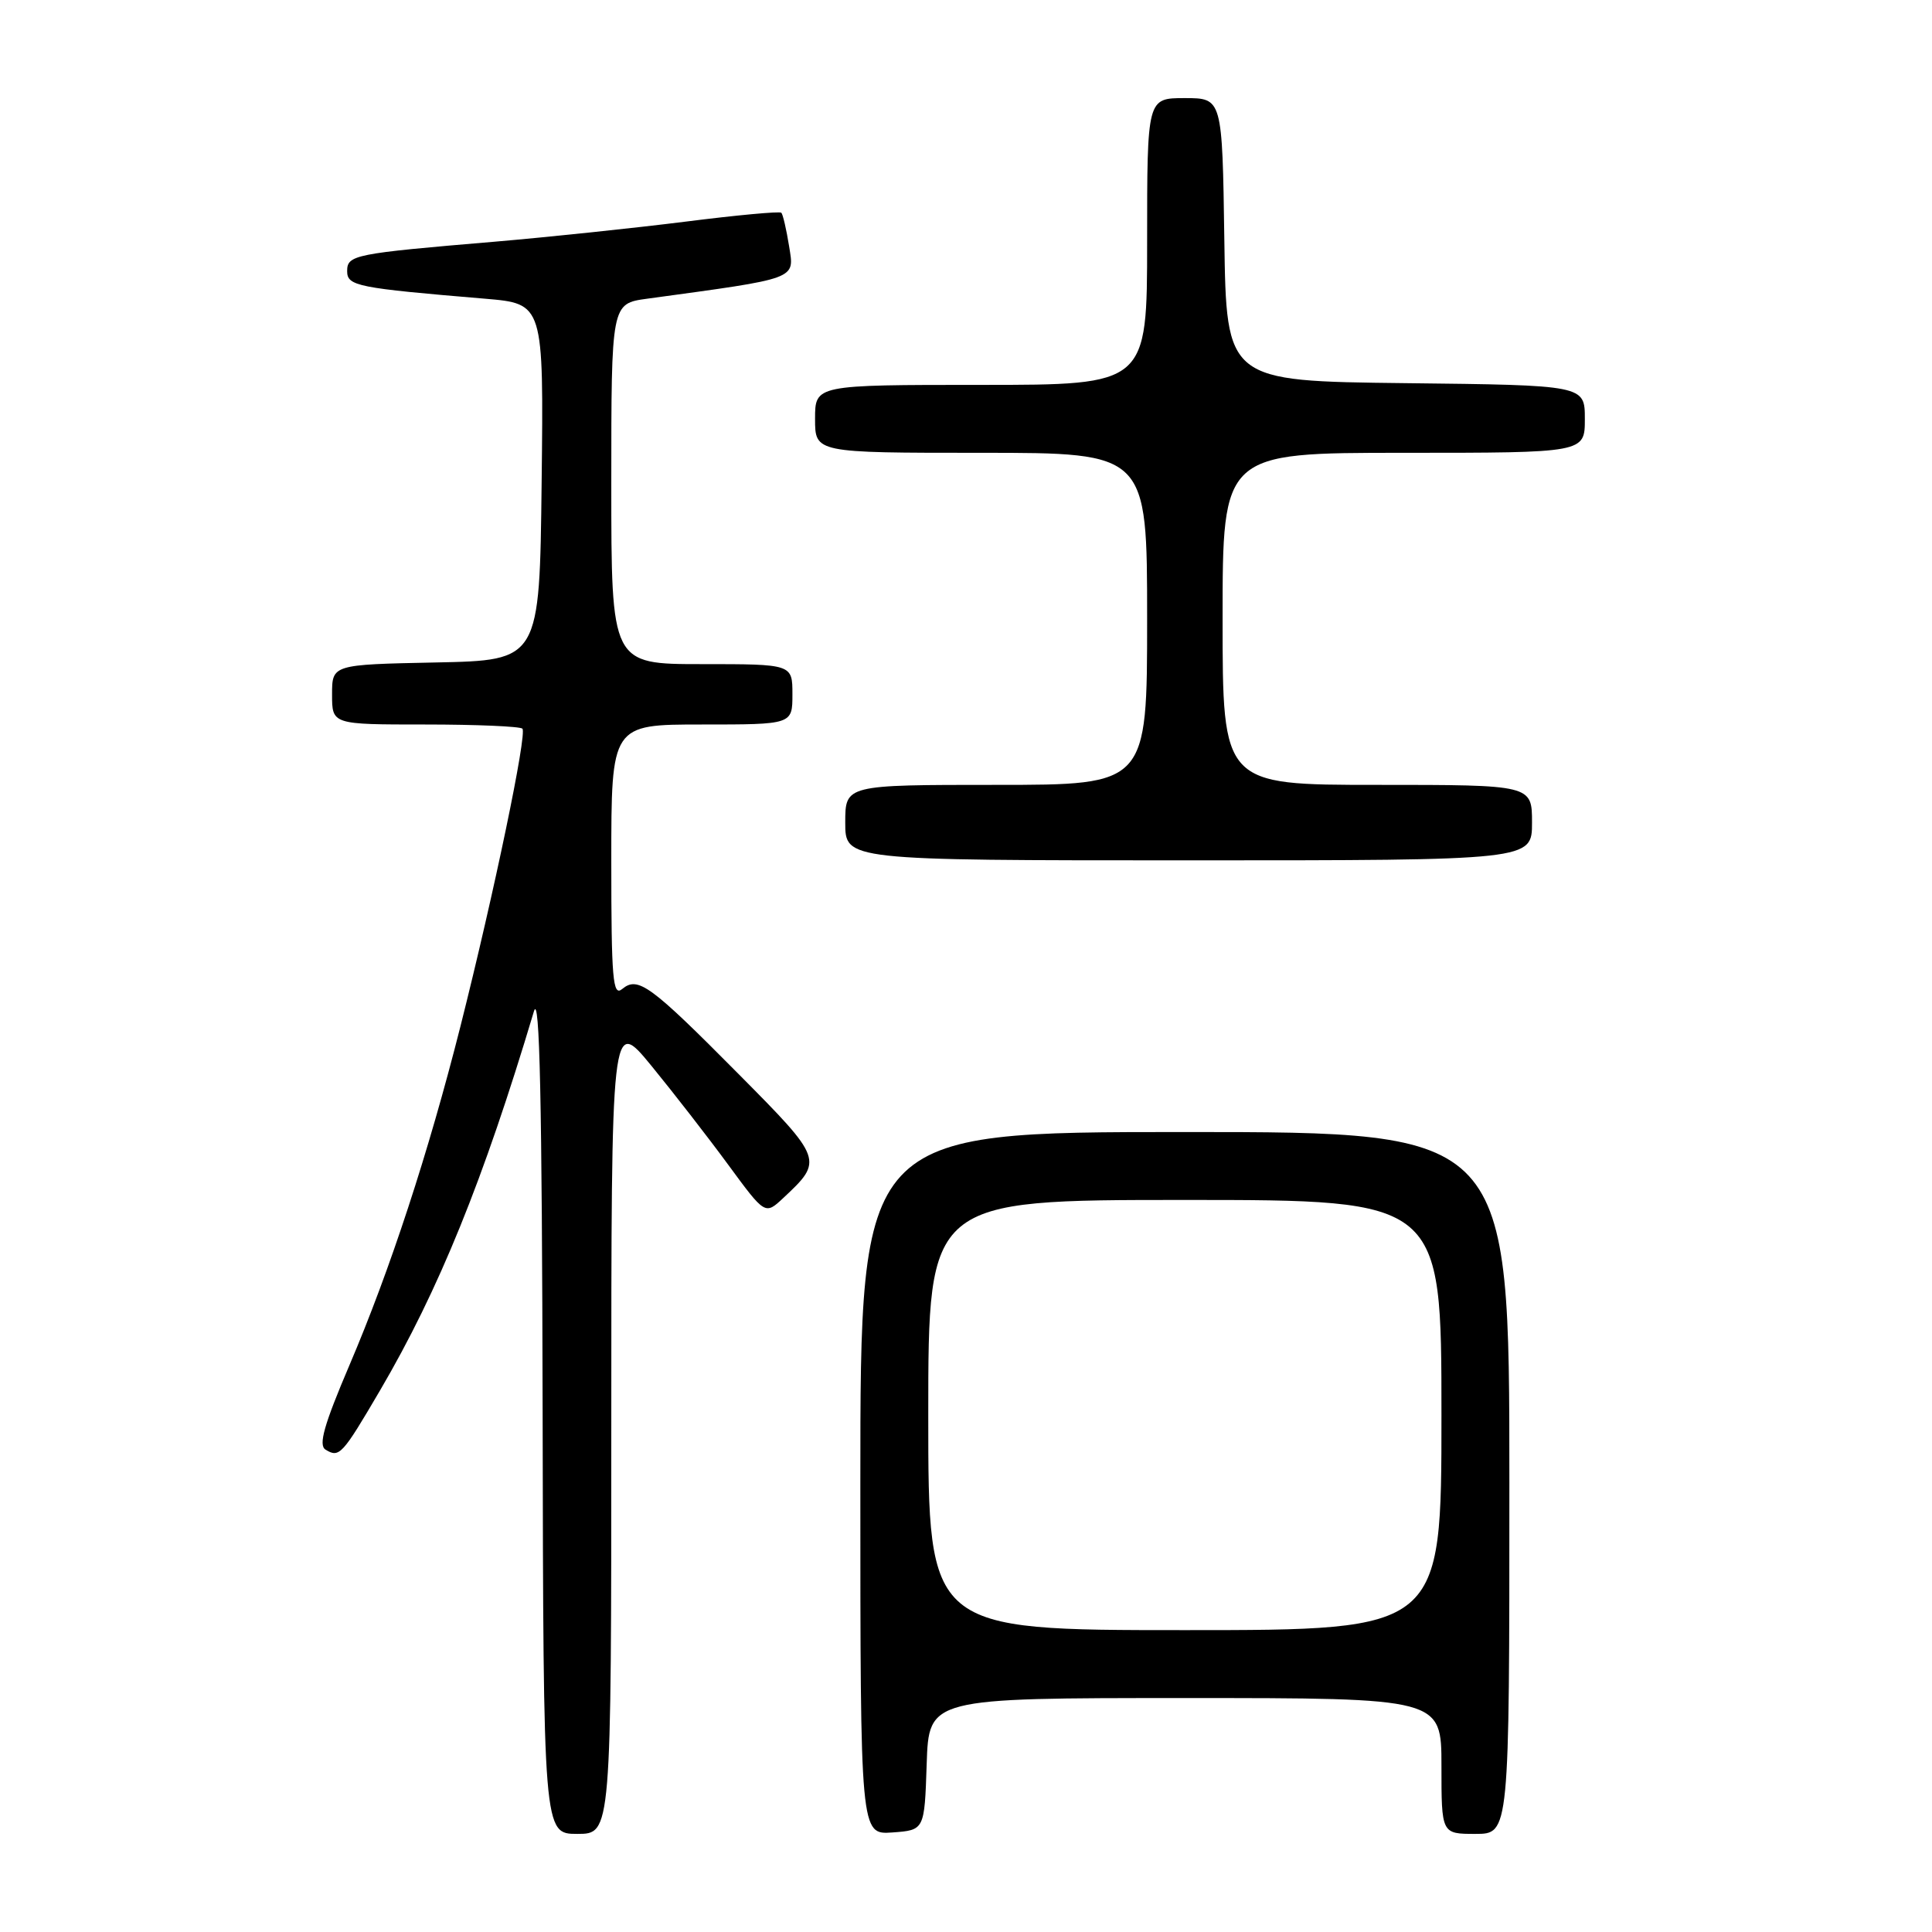 <?xml version="1.0" encoding="UTF-8" standalone="no"?>
<!DOCTYPE svg PUBLIC "-//W3C//DTD SVG 1.1//EN" "http://www.w3.org/Graphics/SVG/1.1/DTD/svg11.dtd" >
<svg xmlns="http://www.w3.org/2000/svg" xmlns:xlink="http://www.w3.org/1999/xlink" version="1.1" viewBox="0 0 256 256">
 <g >
 <path fill="currentColor"
d=" M 81.00 188.87 C 81.00 134.75 81.00 134.75 86.32 141.23 C 89.24 144.80 93.83 150.71 96.51 154.36 C 101.38 160.99 101.38 160.99 103.78 158.75 C 109.13 153.75 109.08 153.62 97.85 142.30 C 86.14 130.49 84.53 129.32 82.44 131.05 C 81.20 132.08 81.00 129.76 81.00 114.12 C 81.00 96.00 81.00 96.00 93.00 96.00 C 105.00 96.00 105.00 96.00 105.00 92.00 C 105.00 88.00 105.00 88.00 93.00 88.00 C 81.00 88.00 81.00 88.00 81.00 64.11 C 81.00 40.23 81.00 40.23 85.75 39.58 C 105.91 36.83 105.27 37.07 104.56 32.63 C 104.20 30.40 103.74 28.40 103.53 28.19 C 103.32 27.98 97.60 28.51 90.82 29.37 C 84.04 30.22 72.65 31.42 65.50 32.03 C 46.88 33.60 46.00 33.78 46.00 35.93 C 46.00 37.90 47.32 38.16 64.27 39.58 C 72.04 40.24 72.04 40.24 71.77 63.87 C 71.50 87.50 71.50 87.50 57.75 87.78 C 44.00 88.06 44.00 88.06 44.00 92.03 C 44.00 96.00 44.00 96.00 56.33 96.00 C 63.12 96.00 68.91 96.25 69.22 96.55 C 69.87 97.20 65.47 118.33 61.01 136.00 C 56.77 152.76 51.68 168.30 46.30 180.90 C 42.93 188.80 42.17 191.49 43.13 192.08 C 44.96 193.21 45.33 192.81 50.35 184.25 C 58.15 170.94 64.07 156.35 70.75 134.00 C 71.51 131.46 71.82 145.90 71.90 186.75 C 72.00 243.00 72.00 243.00 76.50 243.00 C 81.00 243.00 81.00 243.00 81.00 188.87 Z  M 122.79 233.75 C 123.08 225.00 123.08 225.00 157.04 225.00 C 191.00 225.00 191.00 225.00 191.00 234.00 C 191.00 243.00 191.00 243.00 195.50 243.00 C 200.00 243.00 200.00 243.00 200.00 196.50 C 200.00 150.00 200.00 150.00 157.00 150.00 C 114.00 150.00 114.00 150.00 114.00 196.56 C 114.00 243.11 114.00 243.11 118.25 242.81 C 122.50 242.50 122.50 242.50 122.79 233.75 Z  M 203.00 109.00 C 203.00 104.00 203.00 104.00 182.50 104.00 C 162.00 104.00 162.00 104.00 162.00 82.00 C 162.00 60.00 162.00 60.00 186.00 60.00 C 210.00 60.00 210.00 60.00 210.00 55.52 C 210.00 51.04 210.00 51.04 186.25 50.77 C 162.50 50.50 162.50 50.50 162.23 31.75 C 161.96 13.00 161.96 13.00 156.98 13.00 C 152.00 13.00 152.00 13.00 152.00 32.00 C 152.00 51.00 152.00 51.00 130.00 51.00 C 108.00 51.00 108.00 51.00 108.00 55.50 C 108.00 60.00 108.00 60.00 130.00 60.00 C 152.00 60.00 152.00 60.00 152.00 82.00 C 152.00 104.00 152.00 104.00 132.00 104.00 C 112.00 104.00 112.00 104.00 112.00 109.00 C 112.00 114.00 112.00 114.00 157.50 114.00 C 203.00 114.00 203.00 114.00 203.00 109.00 Z  M 123.00 187.50 C 123.00 159.00 123.00 159.00 157.00 159.00 C 191.00 159.00 191.00 159.00 191.00 187.50 C 191.00 216.00 191.00 216.00 157.00 216.00 C 123.00 216.00 123.00 216.00 123.00 187.50 Z "/>
</g>
</svg>